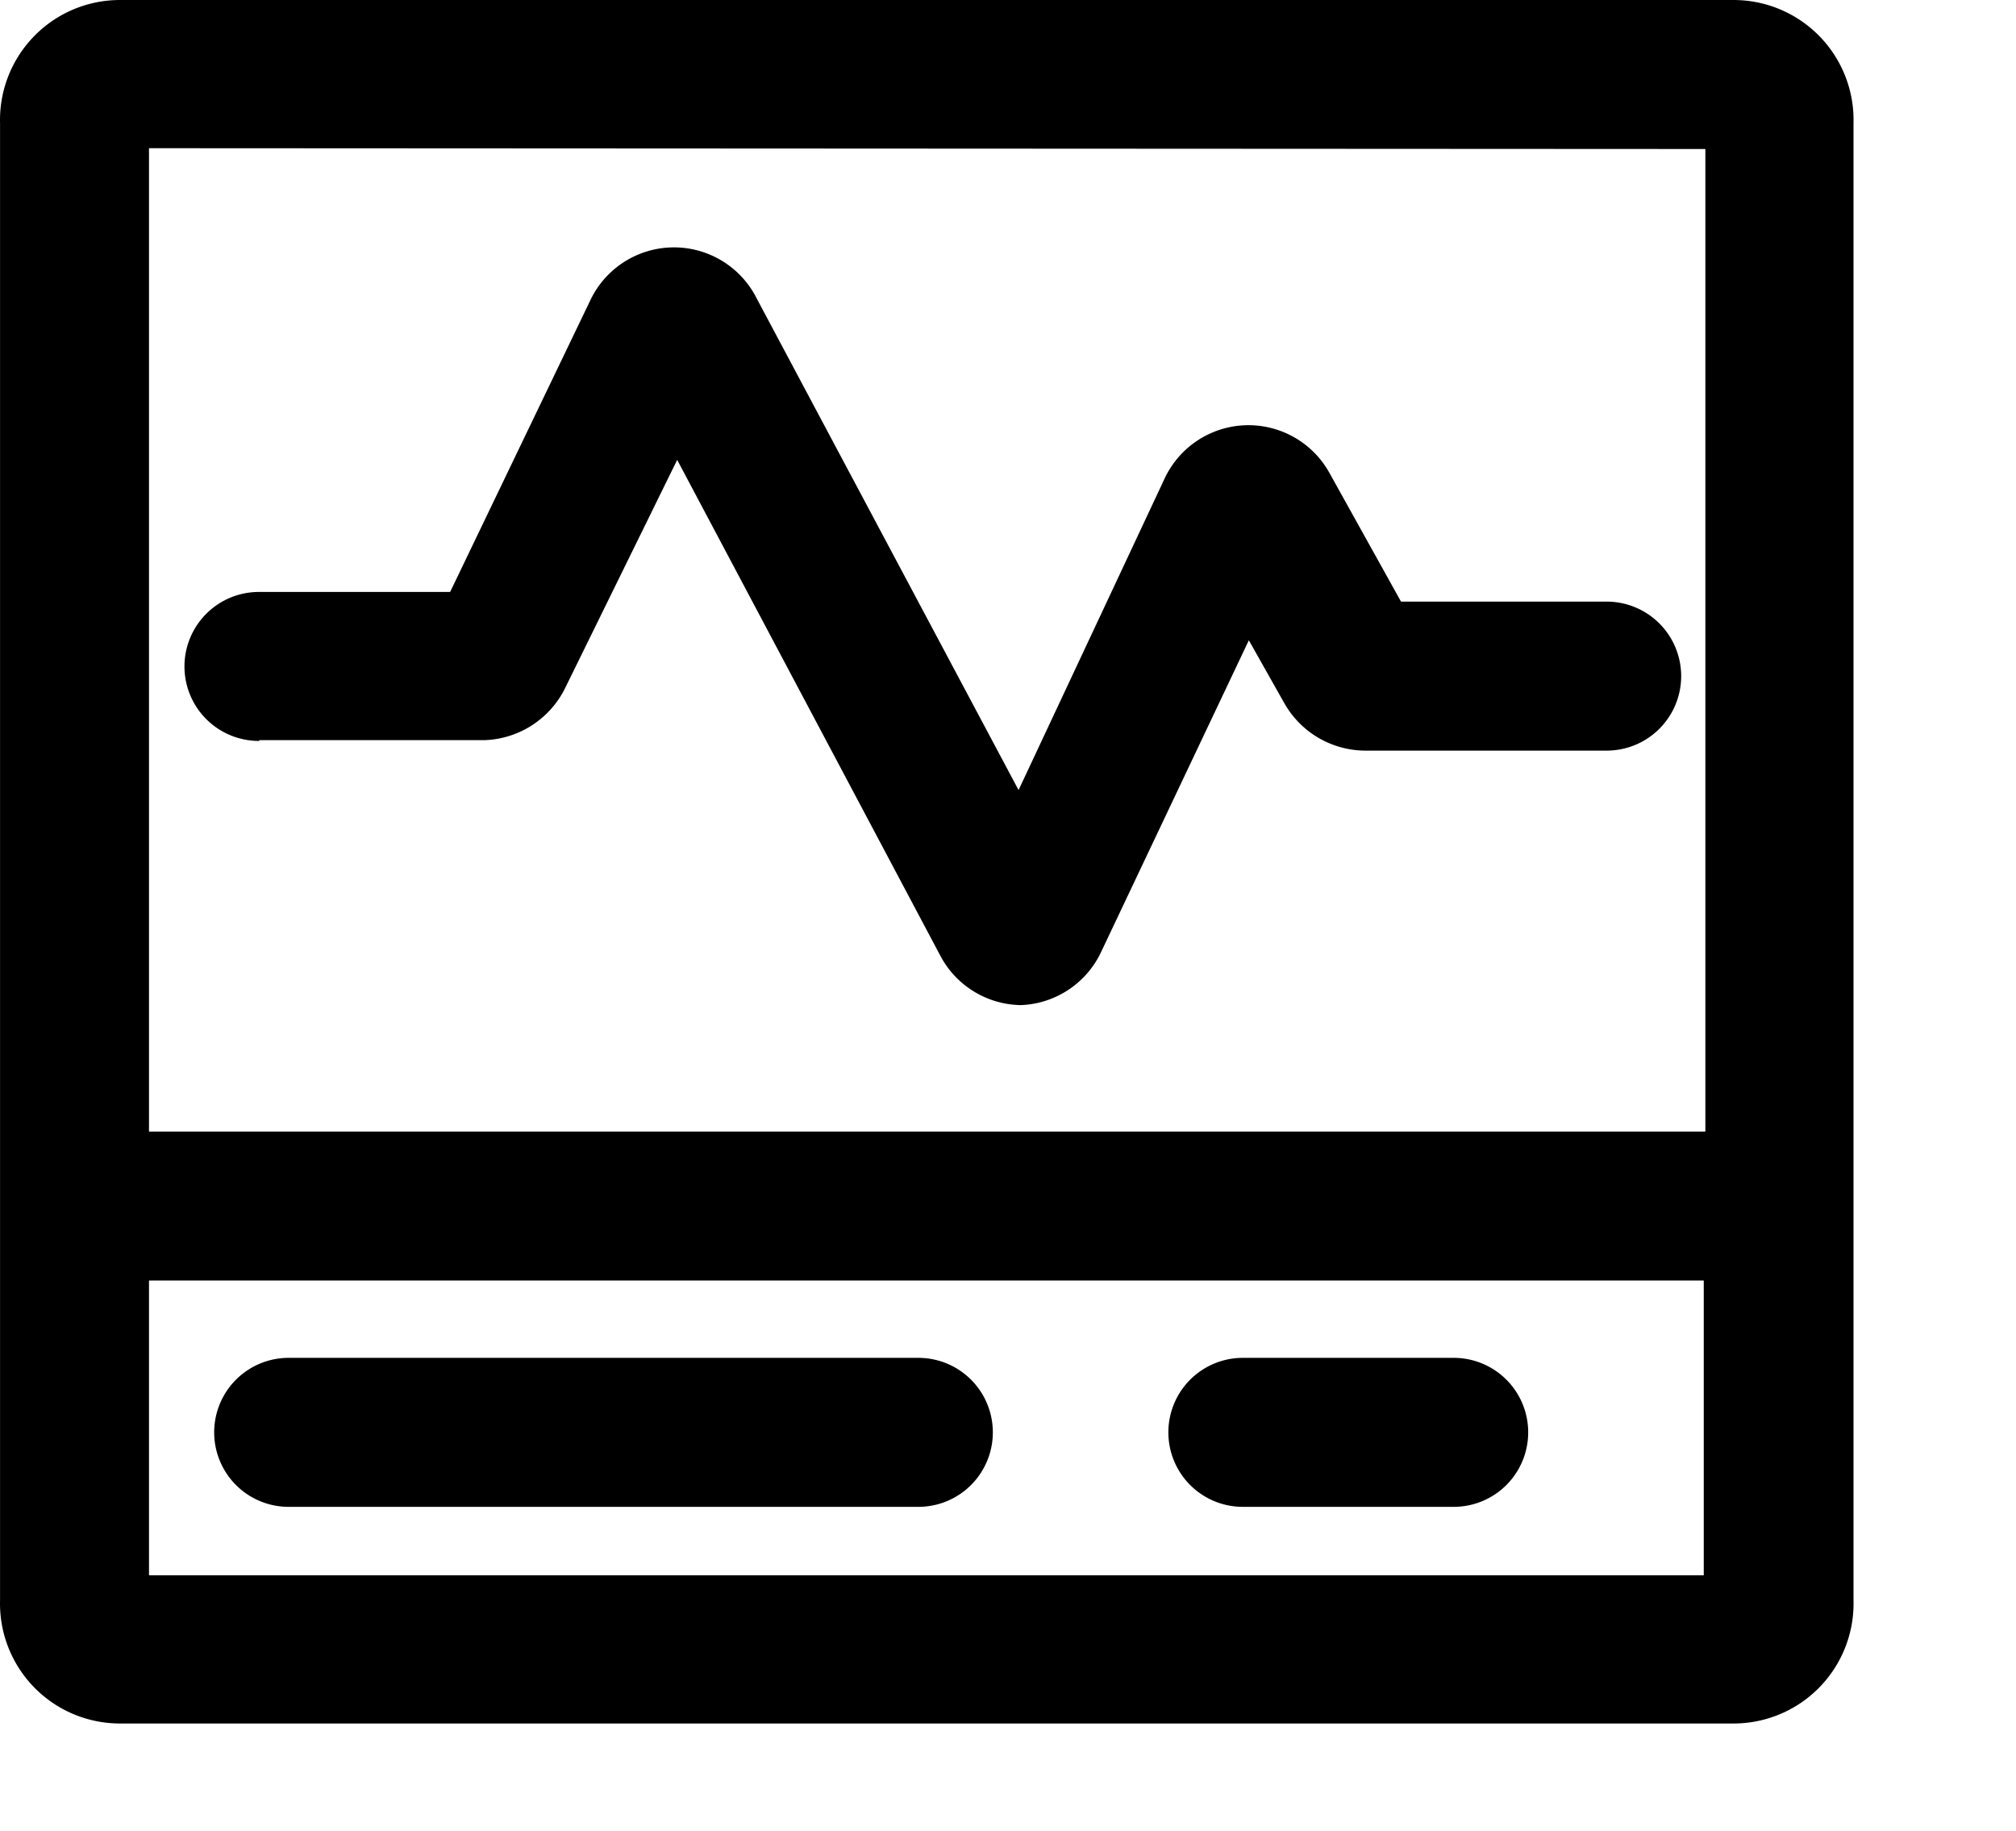 <?xml version="1.0" standalone="no"?><!DOCTYPE svg PUBLIC "-//W3C//DTD SVG 1.1//EN" "http://www.w3.org/Graphics/SVG/1.1/DTD/svg11.dtd"><svg t="1608282958532" class="icon" viewBox="0 0 1128 1024" version="1.1" xmlns="http://www.w3.org/2000/svg" p-id="4421" xmlns:xlink="http://www.w3.org/1999/xlink" width="220.312" height="200"><defs><style type="text/css"></style></defs><path d="M969.058 0.006h-901.006A67.125 67.125 0 0 0 0.026 68.933v826.223a67.125 67.125 0 0 0 68.026 68.927h901.006a67.125 67.125 0 0 0 68.026-68.927V68.933A67.125 67.125 0 0 0 969.058 0.006z m-14.867 83.343v549.614H83.369V82.899zM83.369 881.19V716.306h869.922v164.884z m0 0" p-id="4422"></path><path d="M145.088 414.019h126.141a52.258 52.258 0 0 0 45.05-29.283l62.62-127.492 147.315 277.51a51.808 51.808 0 0 0 45.05 27.481 51.808 51.808 0 0 0 45.05-30.184l82.442-173.894 19.822 35.139a52.258 52.258 0 0 0 45.05 26.58h135.151a41.672 41.672 0 1 0 0-83.343H783.901l-40.095-72.081a51.808 51.808 0 0 0-92.353 3.604l-81.541 173.894-146.414-274.807a51.808 51.808 0 0 0-92.804 0L251.857 331.126H145.088a41.672 41.672 0 1 0 0 83.343z m668.096 345.536h-117.581a41.672 41.672 0 1 0 0 83.343h117.581a41.672 41.672 0 1 0 0-83.343z m-299.134 0H161.306a41.672 41.672 0 0 0 0 83.343h352.744a41.672 41.672 0 0 0 0-83.343z m0 0" p-id="4423"></path></svg>